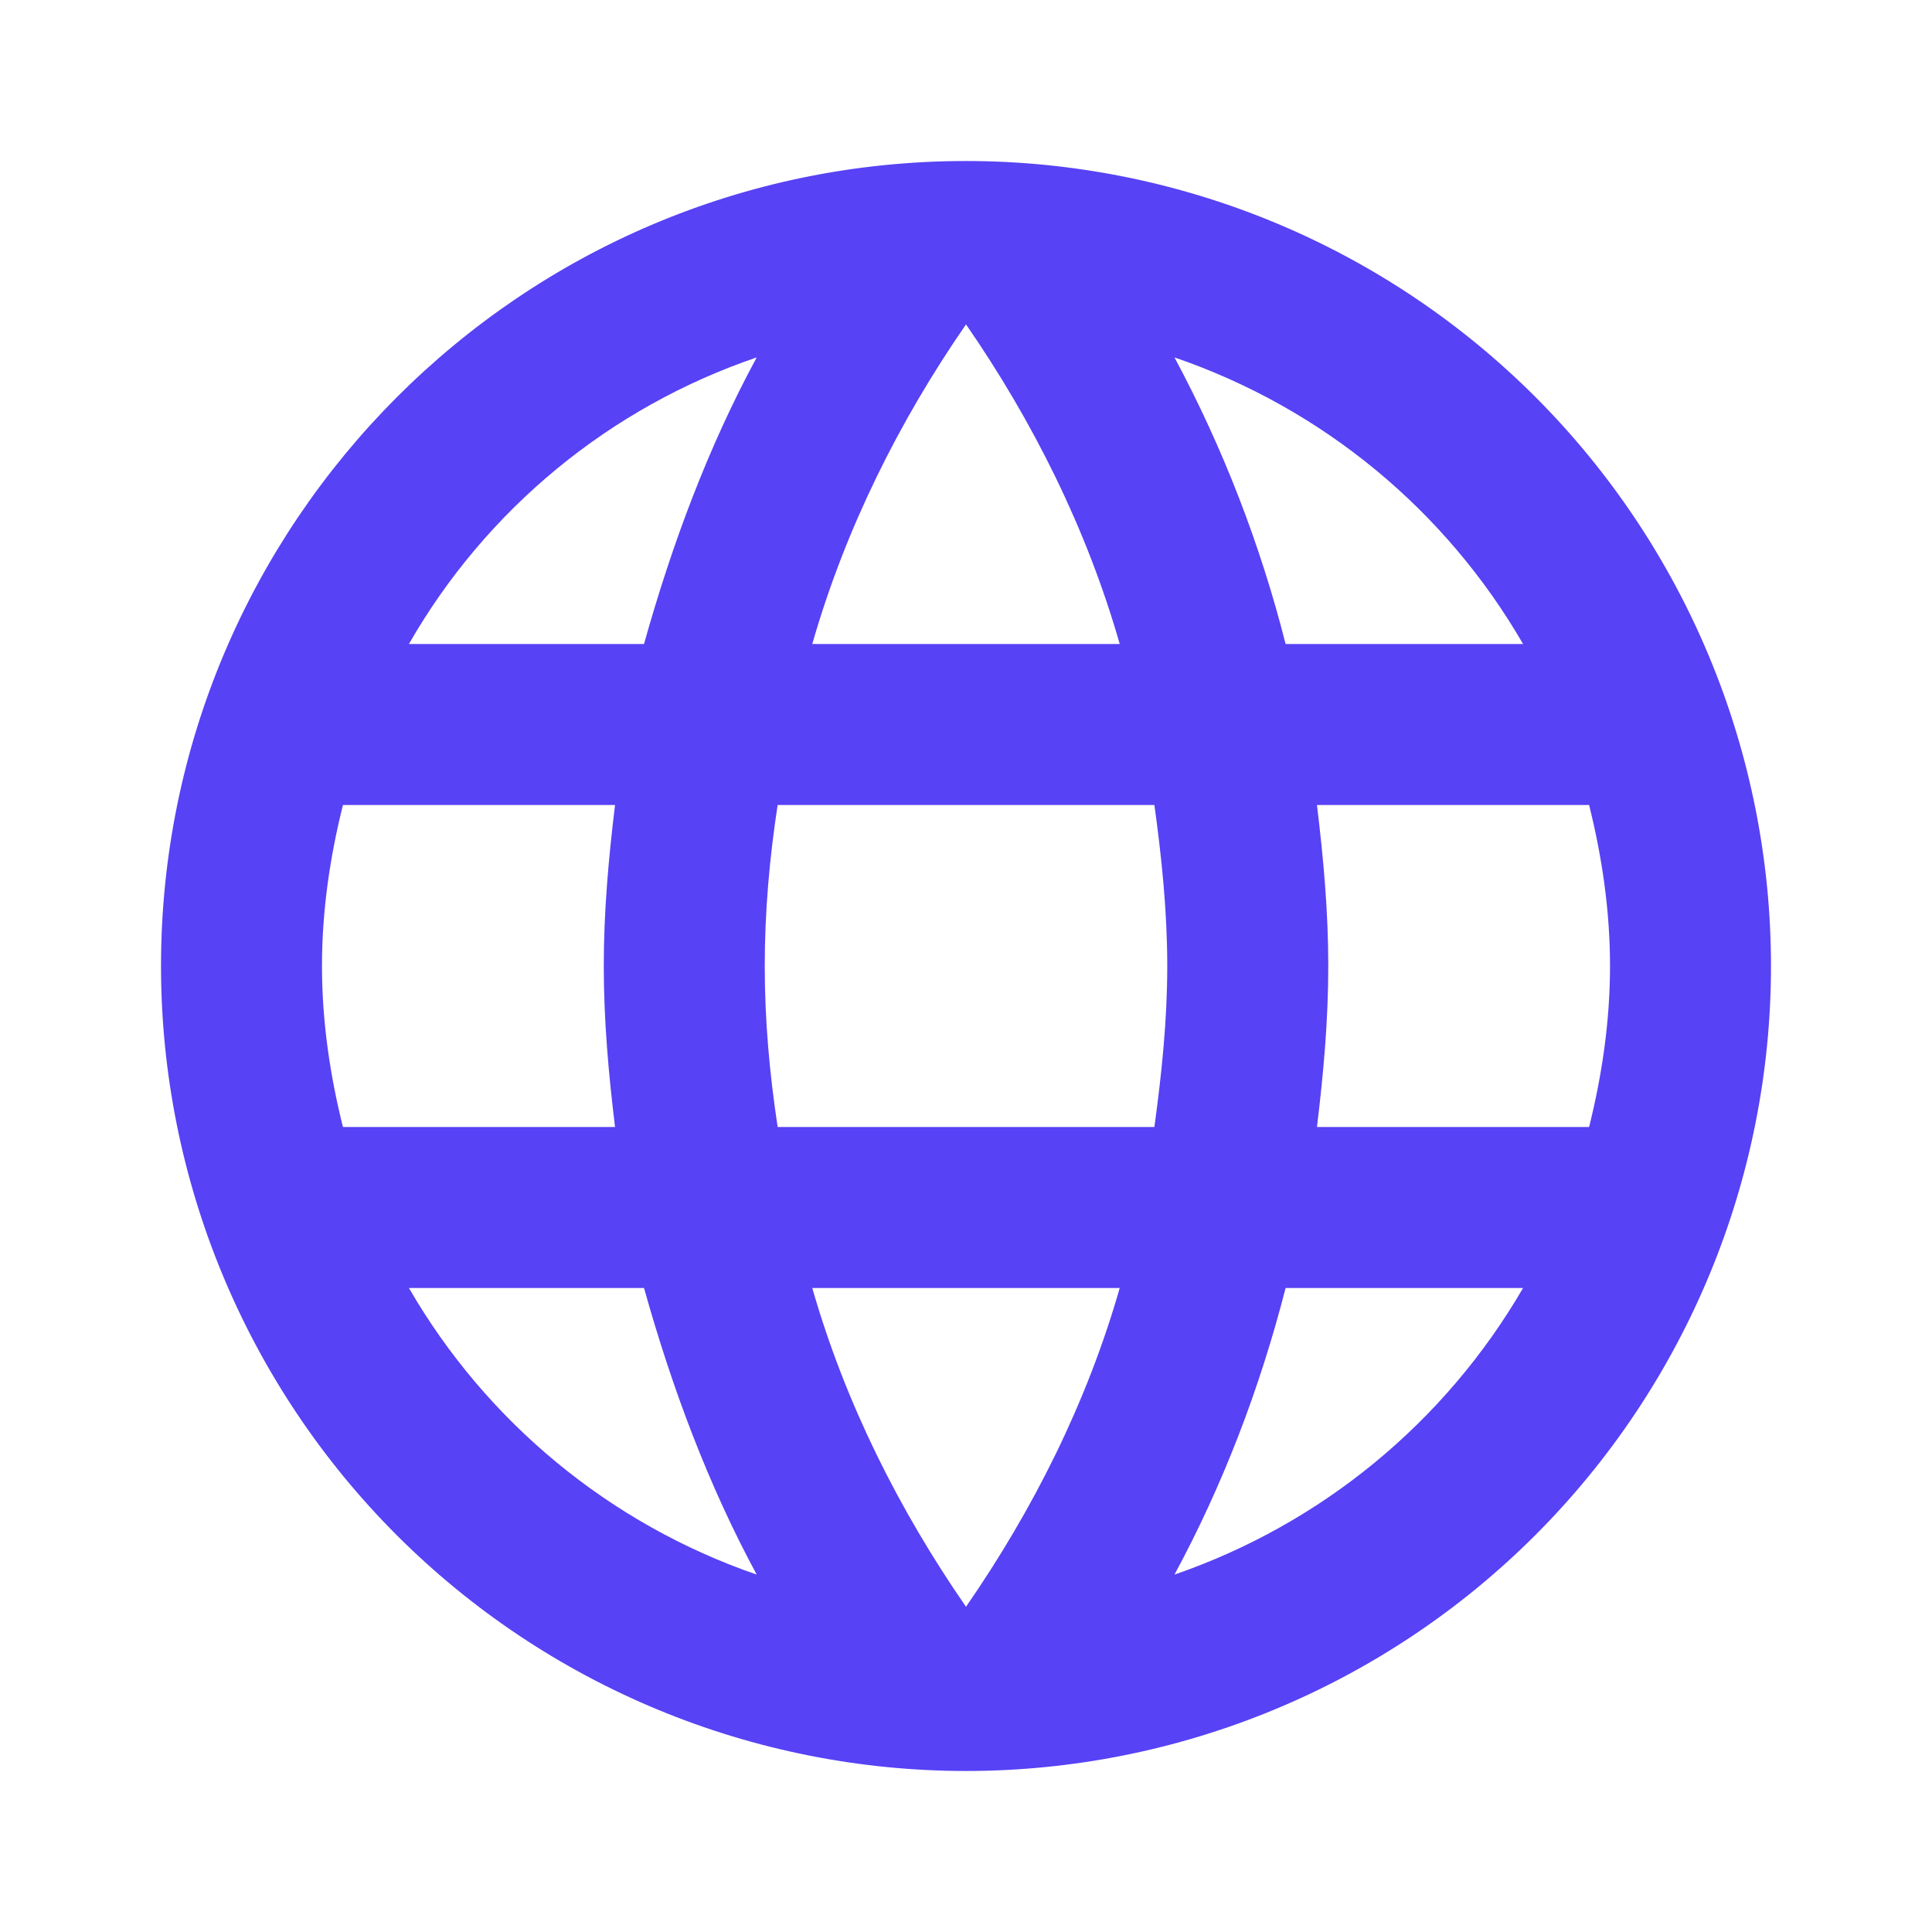 <svg width="35" height="35" viewBox="0 0 35 35" fill="none" xmlns="http://www.w3.org/2000/svg">
<g id="mdi:web">
<path id="Vector" d="M23.858 20.417C23.975 19.454 24.063 18.492 24.063 17.5C24.063 16.508 23.975 15.546 23.858 14.583H28.788C29.021 15.517 29.167 16.494 29.167 17.5C29.167 18.506 29.021 19.483 28.788 20.417M21.277 28.525C22.152 26.906 22.823 25.156 23.29 23.333H27.592C26.179 25.766 23.937 27.609 21.277 28.525ZM20.913 20.417H14.088C13.942 19.454 13.854 18.492 13.854 17.5C13.854 16.508 13.942 15.531 14.088 14.583H20.913C21.044 15.531 21.146 16.508 21.146 17.5C21.146 18.492 21.044 19.454 20.913 20.417ZM17.5 29.108C16.29 27.358 15.313 25.419 14.715 23.333H20.285C19.688 25.419 18.71 27.358 17.5 29.108ZM11.667 11.667H7.408C8.806 9.227 11.046 7.381 13.708 6.475C12.833 8.094 12.177 9.844 11.667 11.667ZM7.408 23.333H11.667C12.177 25.156 12.833 26.906 13.708 28.525C11.052 27.61 8.815 25.766 7.408 23.333ZM6.213 20.417C5.979 19.483 5.833 18.506 5.833 17.5C5.833 16.494 5.979 15.517 6.213 14.583H11.142C11.025 15.546 10.938 16.508 10.938 17.5C10.938 18.492 11.025 19.454 11.142 20.417M17.5 5.877C18.71 7.627 19.688 9.581 20.285 11.667H14.715C15.313 9.581 16.29 7.627 17.5 5.877ZM27.592 11.667H23.29C22.832 9.861 22.157 8.117 21.277 6.475C23.96 7.394 26.192 9.246 27.592 11.667ZM17.5 2.917C9.435 2.917 2.917 9.479 2.917 17.5C2.917 21.368 4.453 25.077 7.188 27.812C8.542 29.166 10.15 30.24 11.919 30.973C13.689 31.706 15.585 32.083 17.5 32.083C21.368 32.083 25.077 30.547 27.812 27.812C30.547 25.077 32.083 21.368 32.083 17.5C32.083 15.585 31.706 13.689 30.973 11.919C30.24 10.15 29.166 8.542 27.812 7.188C26.458 5.834 24.85 4.76 23.081 4.027C21.312 3.294 19.415 2.917 17.5 2.917Z" fill="#5742F5"/>
</g>
</svg>
